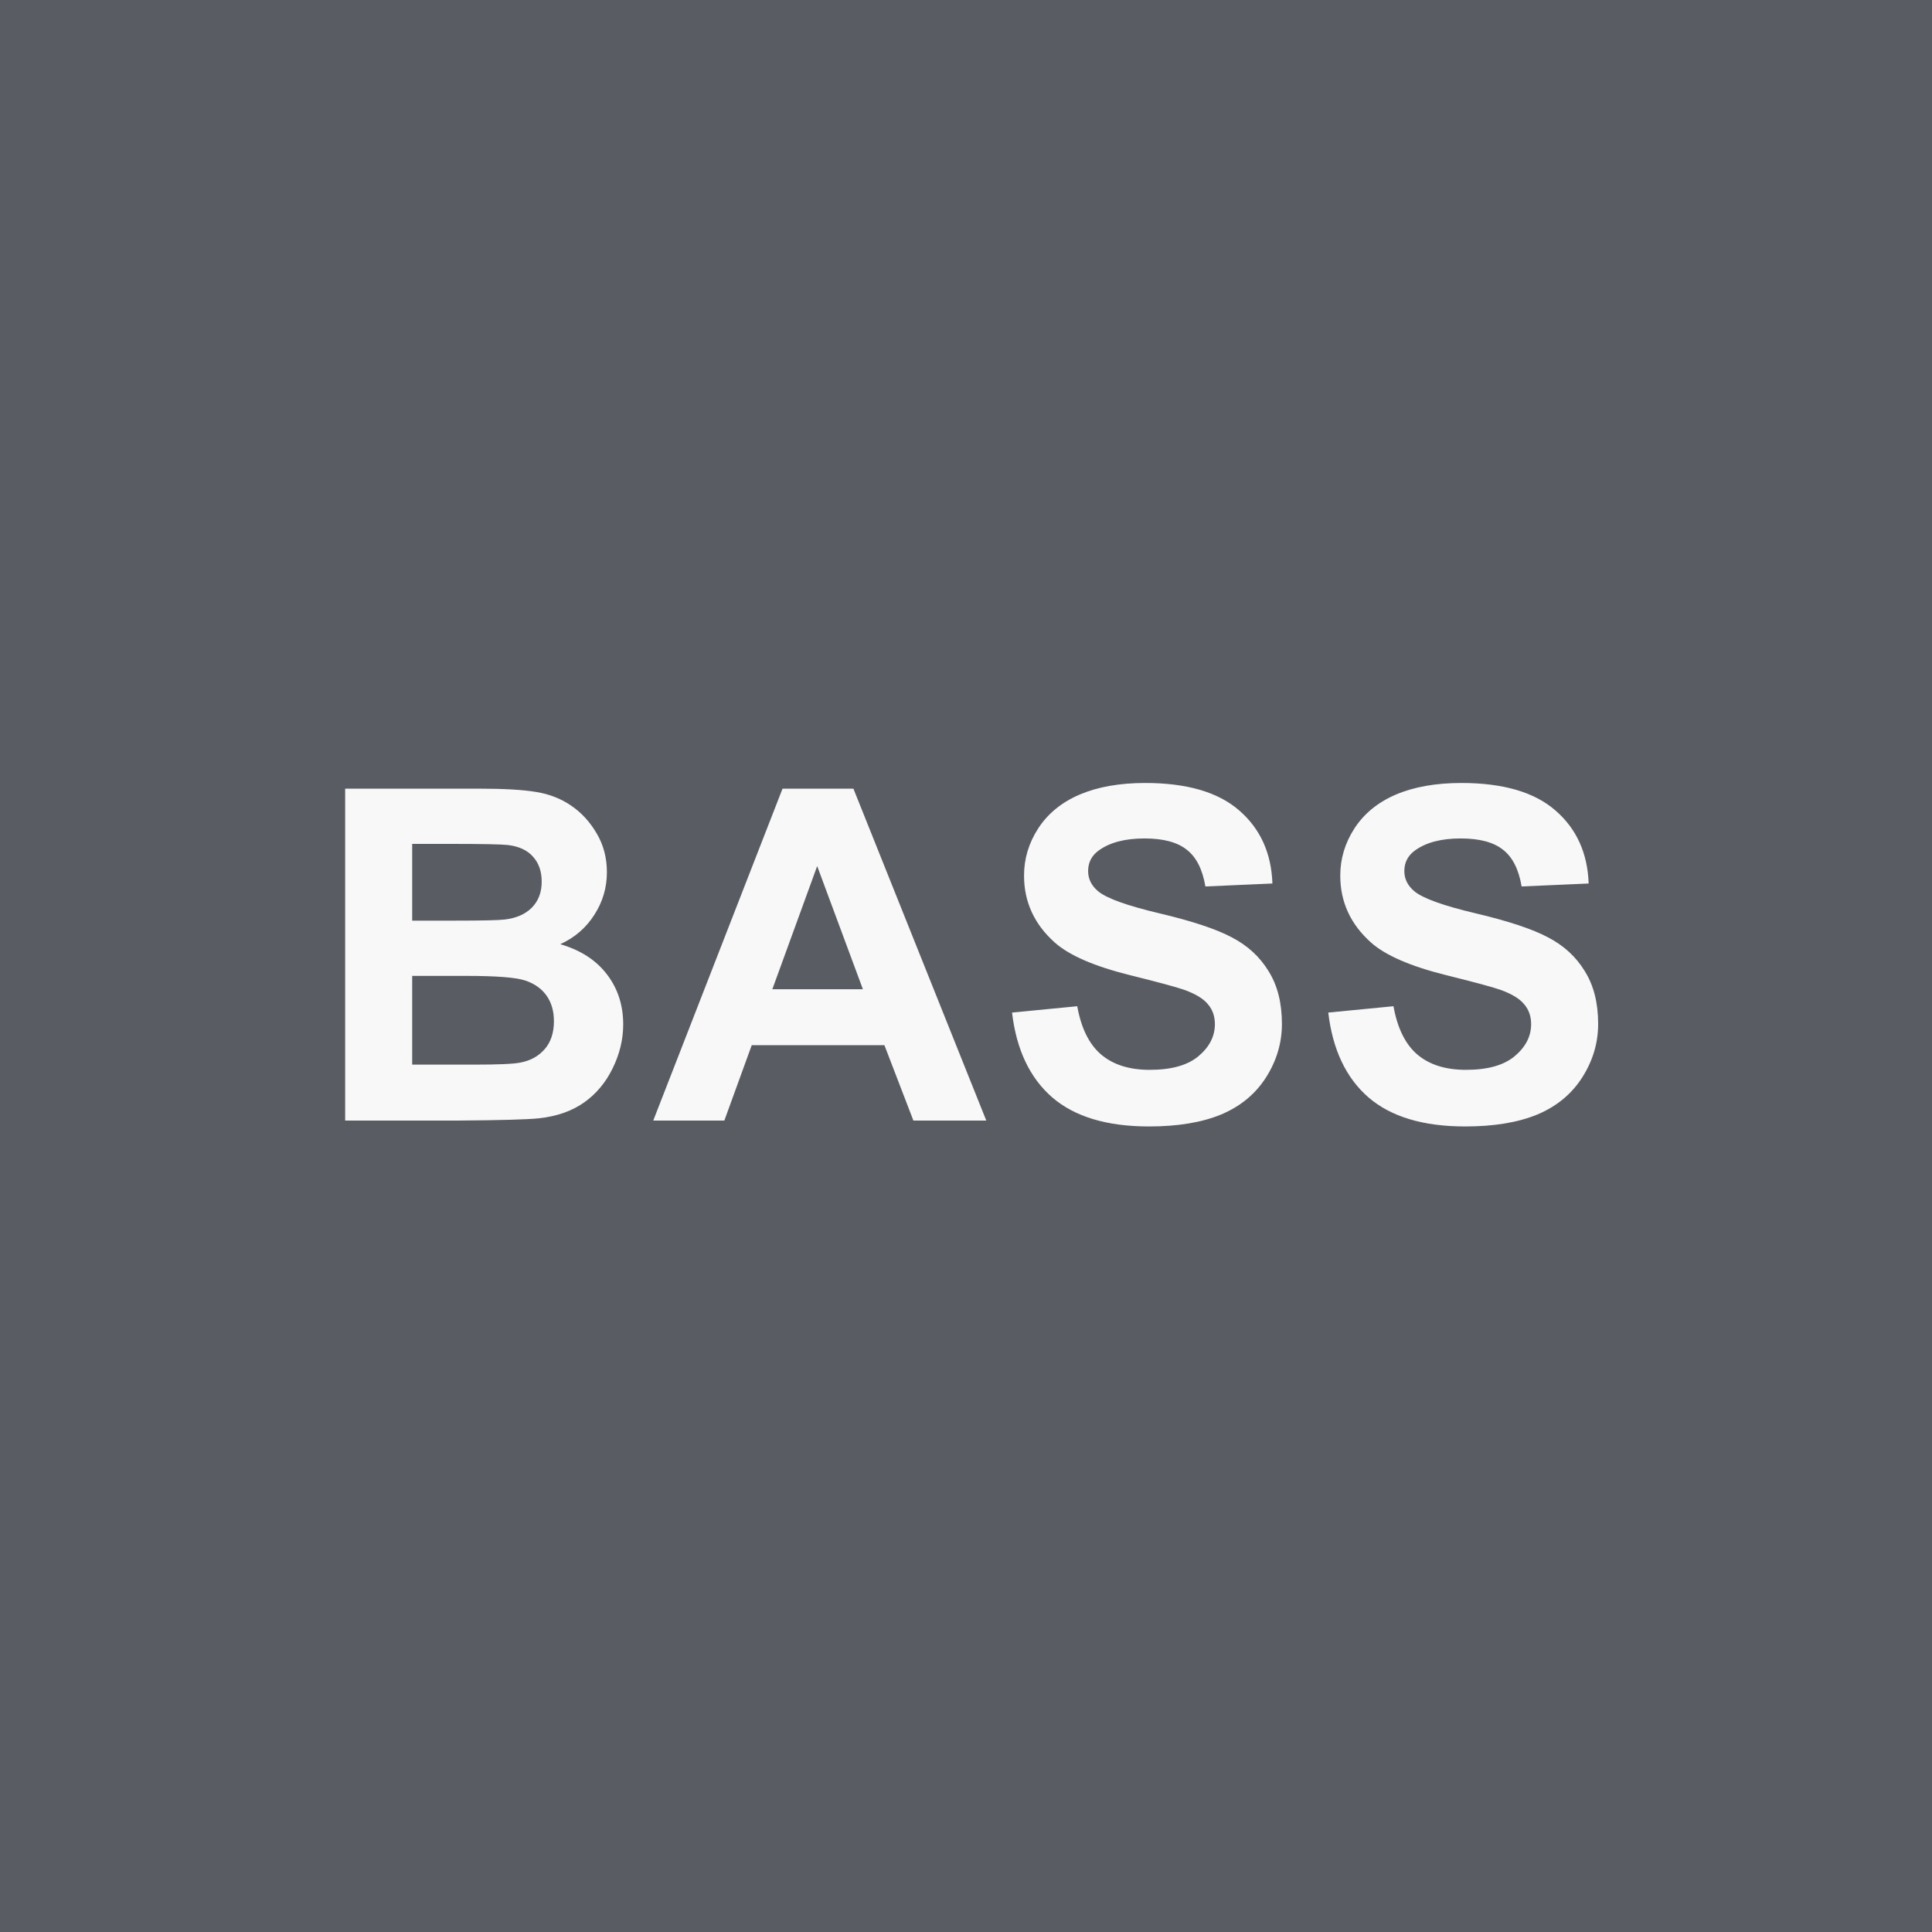 <svg width="100" height="100" viewBox="0 0 100 100" fill="none" xmlns="http://www.w3.org/2000/svg">
<rect width="100" height="100" fill="#595C62"/>
<path d="M17.866 40.82H24.733C26.093 40.82 27.105 40.879 27.769 40.996C28.441 41.105 29.038 41.34 29.562 41.699C30.093 42.059 30.534 42.539 30.886 43.141C31.237 43.734 31.413 44.402 31.413 45.145C31.413 45.949 31.194 46.688 30.757 47.359C30.327 48.031 29.741 48.535 28.999 48.871C30.046 49.176 30.851 49.695 31.413 50.43C31.976 51.164 32.257 52.027 32.257 53.02C32.257 53.801 32.073 54.562 31.706 55.305C31.347 56.039 30.851 56.629 30.218 57.074C29.593 57.512 28.819 57.781 27.898 57.883C27.319 57.945 25.925 57.984 23.714 58H17.866V40.82ZM21.335 43.68V47.652H23.608C24.96 47.652 25.8 47.633 26.128 47.594C26.722 47.523 27.187 47.32 27.523 46.984C27.866 46.641 28.038 46.191 28.038 45.637C28.038 45.105 27.89 44.676 27.593 44.348C27.304 44.012 26.87 43.809 26.292 43.738C25.948 43.699 24.96 43.68 23.327 43.68H21.335ZM21.335 50.512V55.105H24.546C25.796 55.105 26.589 55.07 26.925 55C27.441 54.906 27.858 54.68 28.179 54.32C28.507 53.953 28.671 53.465 28.671 52.855C28.671 52.34 28.546 51.902 28.296 51.543C28.046 51.184 27.683 50.922 27.206 50.758C26.737 50.594 25.714 50.512 24.136 50.512H21.335ZM51.05 58H47.277L45.777 54.098H38.91L37.492 58H33.812L40.504 40.82H44.172L51.05 58ZM44.664 51.203L42.297 44.828L39.976 51.203H44.664ZM52.383 52.41L55.758 52.082C55.961 53.215 56.371 54.047 56.989 54.578C57.614 55.109 58.453 55.375 59.508 55.375C60.625 55.375 61.465 55.141 62.028 54.672C62.598 54.195 62.883 53.641 62.883 53.008C62.883 52.602 62.762 52.258 62.52 51.977C62.285 51.688 61.871 51.438 61.278 51.227C60.871 51.086 59.946 50.836 58.5 50.477C56.641 50.016 55.336 49.449 54.586 48.777C53.532 47.832 53.004 46.68 53.004 45.32C53.004 44.445 53.25 43.629 53.742 42.871C54.242 42.105 54.957 41.523 55.887 41.125C56.825 40.727 57.953 40.527 59.274 40.527C61.43 40.527 63.051 41 64.137 41.945C65.231 42.891 65.805 44.152 65.86 45.73L62.391 45.883C62.242 45 61.922 44.367 61.43 43.984C60.946 43.594 60.215 43.398 59.239 43.398C58.231 43.398 57.442 43.605 56.871 44.02C56.504 44.285 56.321 44.641 56.321 45.086C56.321 45.492 56.492 45.84 56.836 46.129C57.274 46.496 58.336 46.879 60.024 47.277C61.711 47.676 62.957 48.09 63.762 48.52C64.575 48.941 65.207 49.523 65.66 50.266C66.121 51 66.352 51.91 66.352 52.996C66.352 53.98 66.078 54.902 65.532 55.762C64.985 56.621 64.211 57.262 63.211 57.684C62.211 58.098 60.965 58.305 59.473 58.305C57.301 58.305 55.633 57.805 54.469 56.805C53.305 55.797 52.61 54.332 52.383 52.41ZM68.751 52.41L72.126 52.082C72.329 53.215 72.739 54.047 73.356 54.578C73.981 55.109 74.821 55.375 75.876 55.375C76.993 55.375 77.833 55.141 78.395 54.672C78.966 54.195 79.251 53.641 79.251 53.008C79.251 52.602 79.13 52.258 78.888 51.977C78.653 51.688 78.239 51.438 77.645 51.227C77.239 51.086 76.313 50.836 74.868 50.477C73.009 50.016 71.704 49.449 70.954 48.777C69.899 47.832 69.372 46.68 69.372 45.32C69.372 44.445 69.618 43.629 70.11 42.871C70.61 42.105 71.325 41.523 72.255 41.125C73.192 40.727 74.321 40.527 75.642 40.527C77.798 40.527 79.419 41 80.505 41.945C81.599 42.891 82.173 44.152 82.228 45.73L78.759 45.883C78.61 45 78.29 44.367 77.798 43.984C77.313 43.594 76.583 43.398 75.606 43.398C74.599 43.398 73.809 43.605 73.239 44.02C72.872 44.285 72.688 44.641 72.688 45.086C72.688 45.492 72.86 45.84 73.204 46.129C73.642 46.496 74.704 46.879 76.392 47.277C78.079 47.676 79.325 48.09 80.13 48.52C80.942 48.941 81.575 49.523 82.028 50.266C82.489 51 82.72 51.91 82.72 52.996C82.72 53.98 82.446 54.902 81.899 55.762C81.353 56.621 80.579 57.262 79.579 57.684C78.579 58.098 77.333 58.305 75.841 58.305C73.669 58.305 72.001 57.805 70.837 56.805C69.673 55.797 68.978 54.332 68.751 52.41Z" fill="#F8F8F8"/>
</svg>
